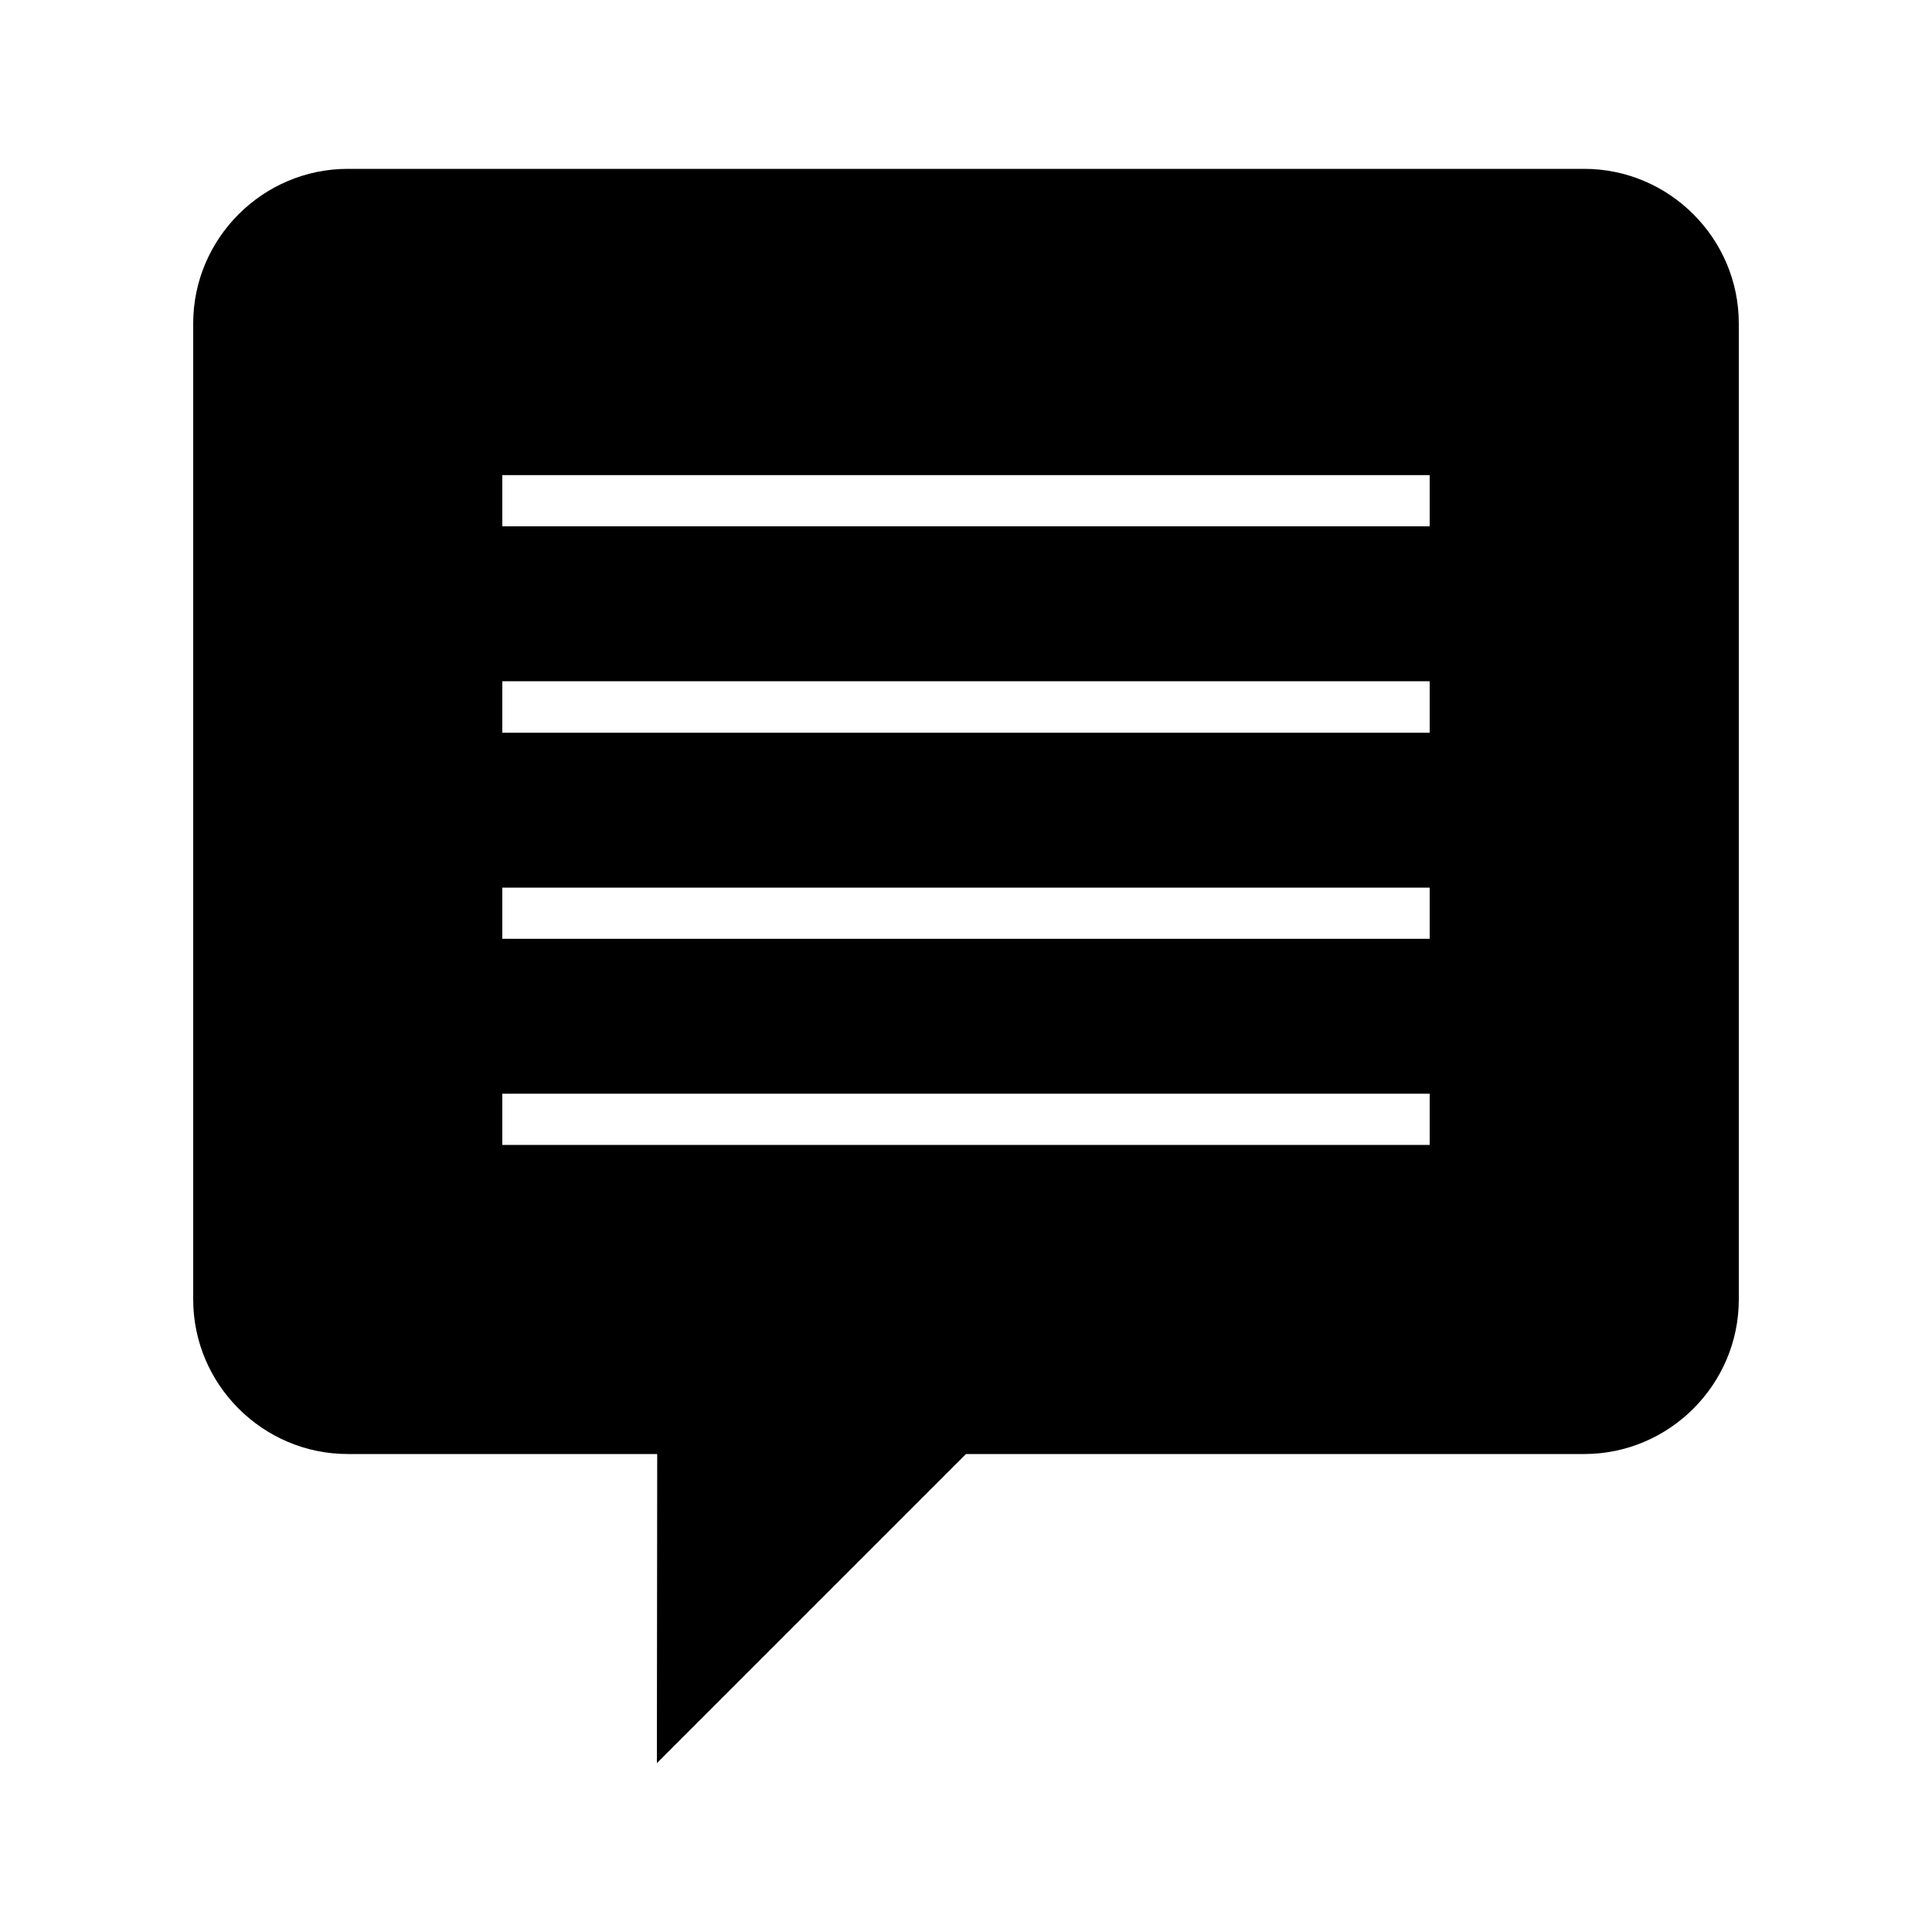<svg xmlns="http://www.w3.org/2000/svg" width="100" height="100" viewBox="0 0 100 100"><path d="M82 8.74H18c-4.4 0-8 3.6-8 8v50.52c0 4.4 3.6 8 8 8h16.017l-.017 16 16-16h32c4.4 0 8-3.6 8-8V16.74c0-4.4-3.6-8-8-8zm-8 50.52H26v-2.65h48v2.65zm0-10.667H26v-2.65h48v2.65zm0-13.318v2.65H26V35.26h48v.015zm0-8.032H26v-2.65h48v2.65z"/></svg>